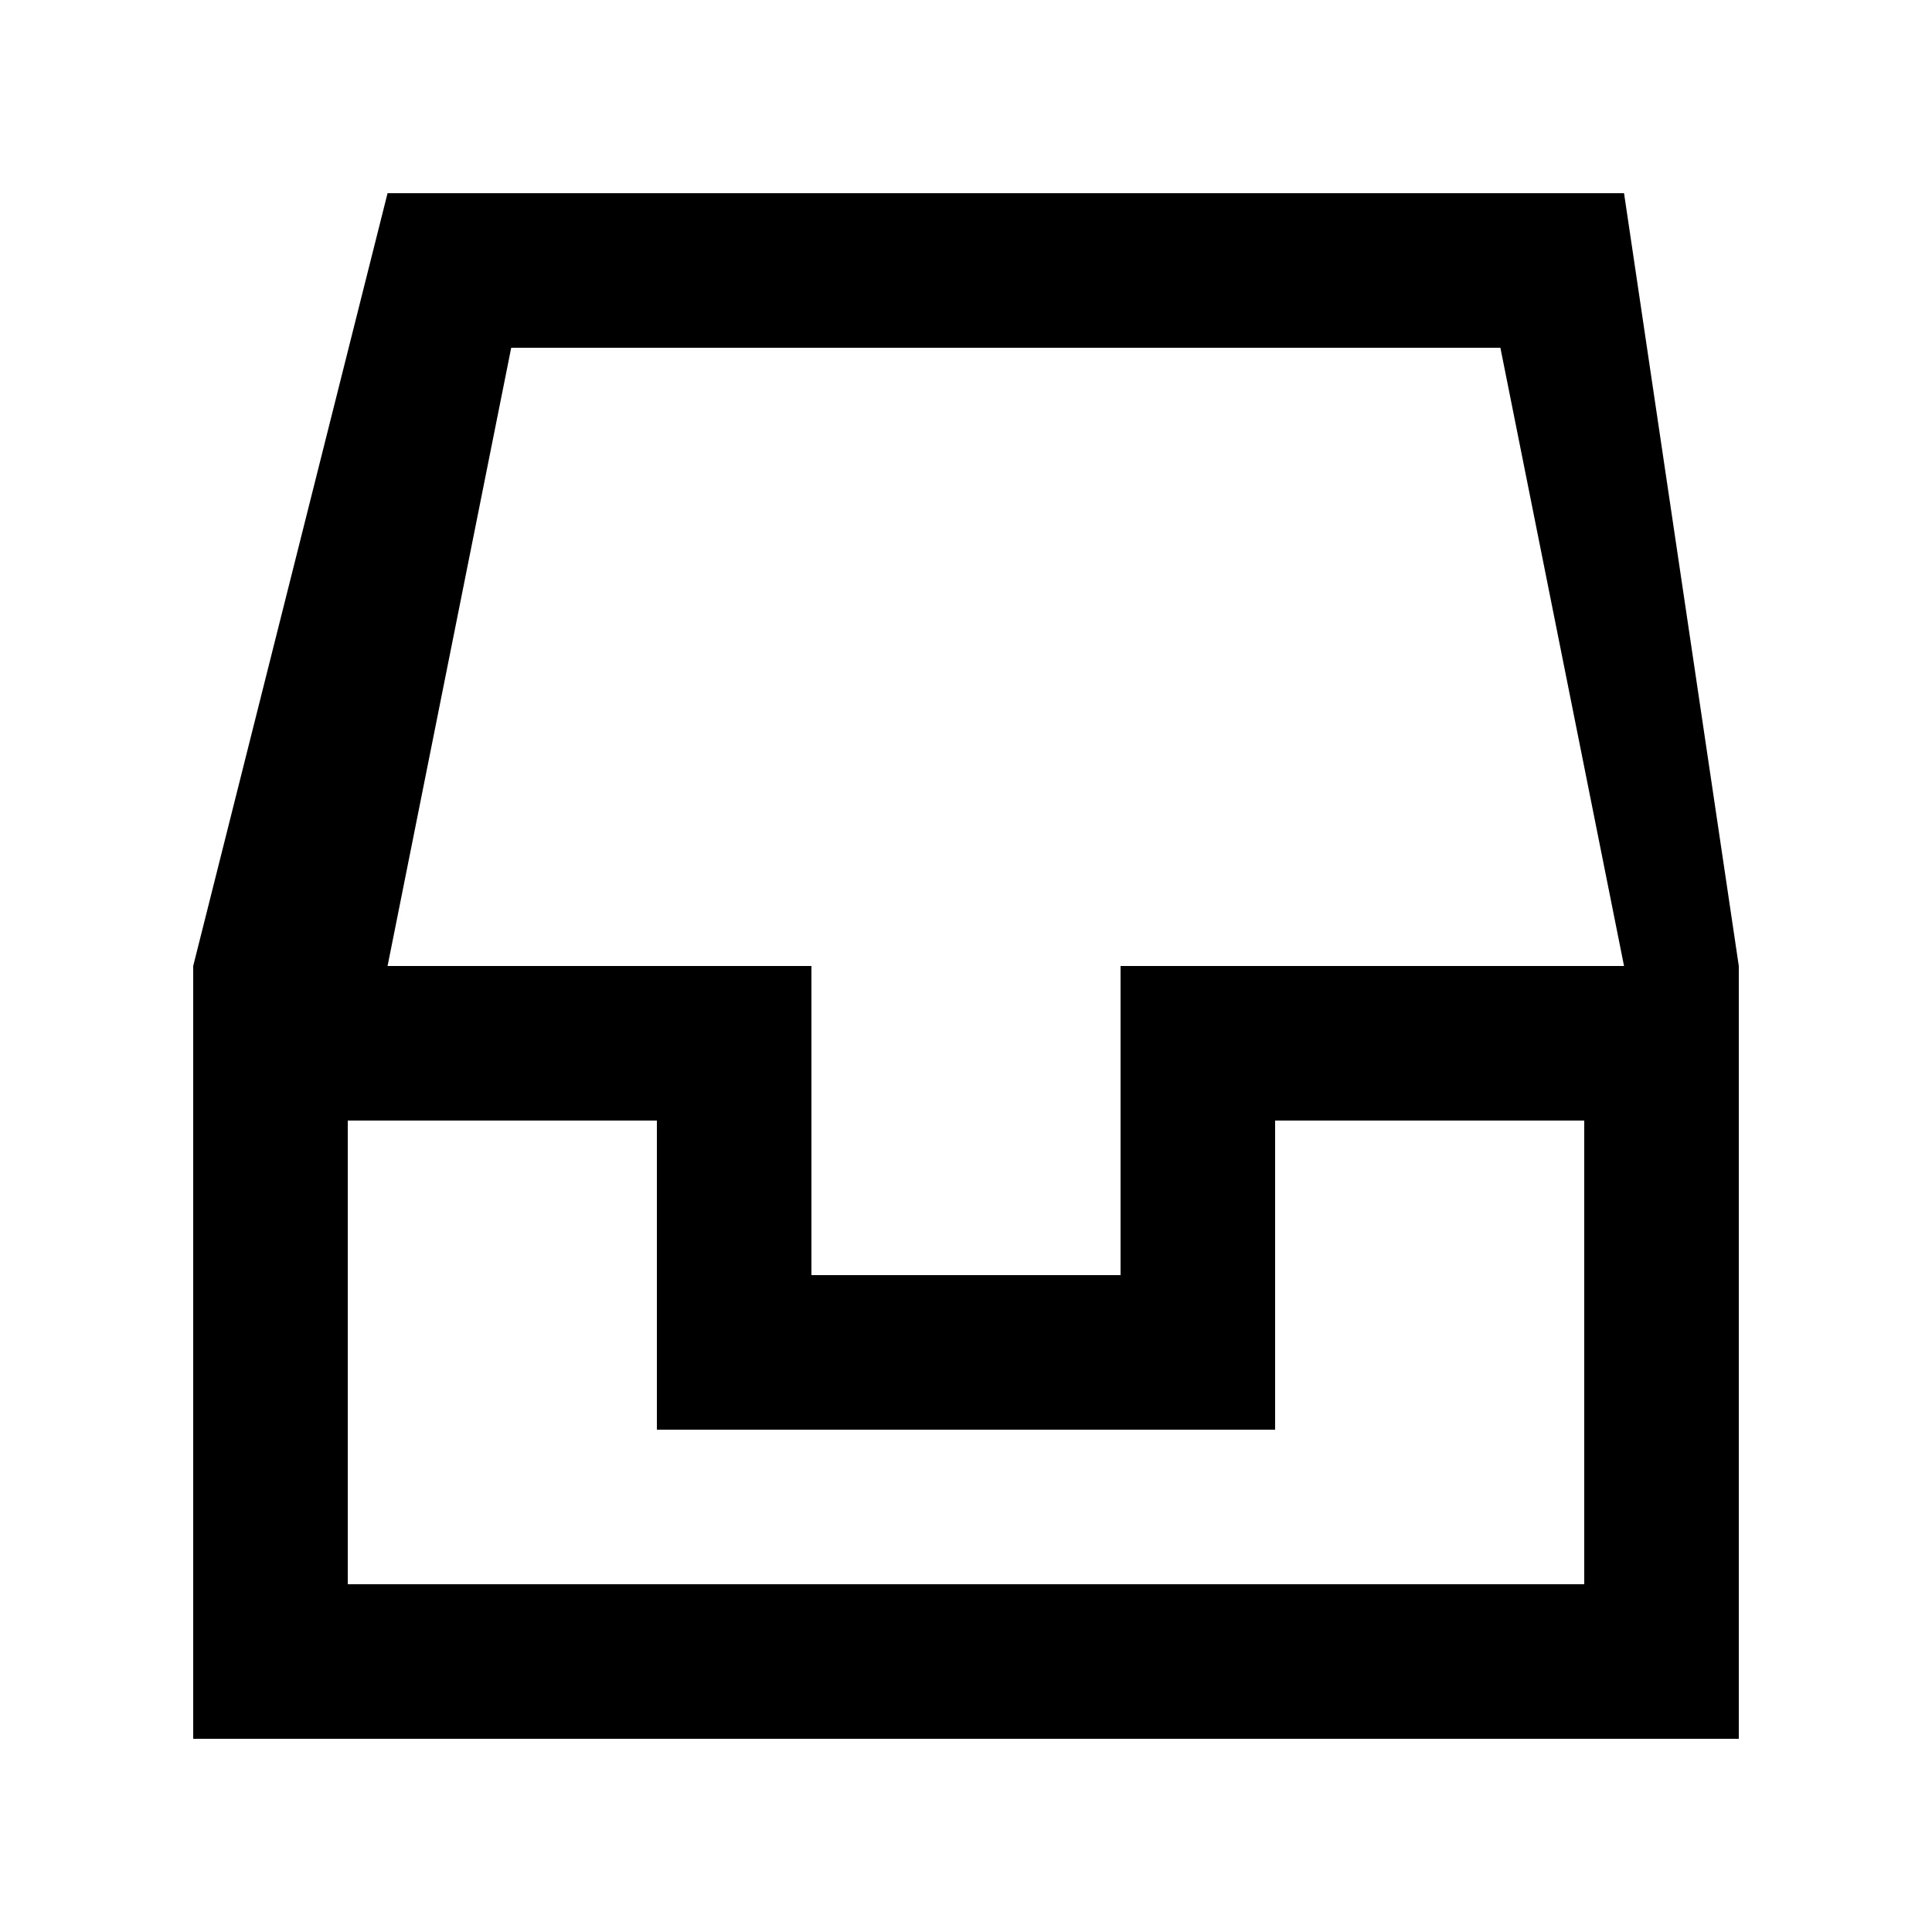 <!-- Generated by IcoMoon.io -->
<svg version="1.1" xmlns="http://www.w3.org/2000/svg" width="40" height="40" viewBox="0 0 40 40">
<title>mp-inbox_empty-</title>
<path d="M26.4 29.6v-6.4h6.4v9.6h-25.6v-9.6h6.4v6.4h12.8zM23.2 20v6.4h-6.4v-6.4h-8.776l2.56-12.8h20.48l2.56 12.8h-10.424zM4 36h32v-16l-2.376-16h-25.6l-4.024 16v16z"></path>
</svg>
